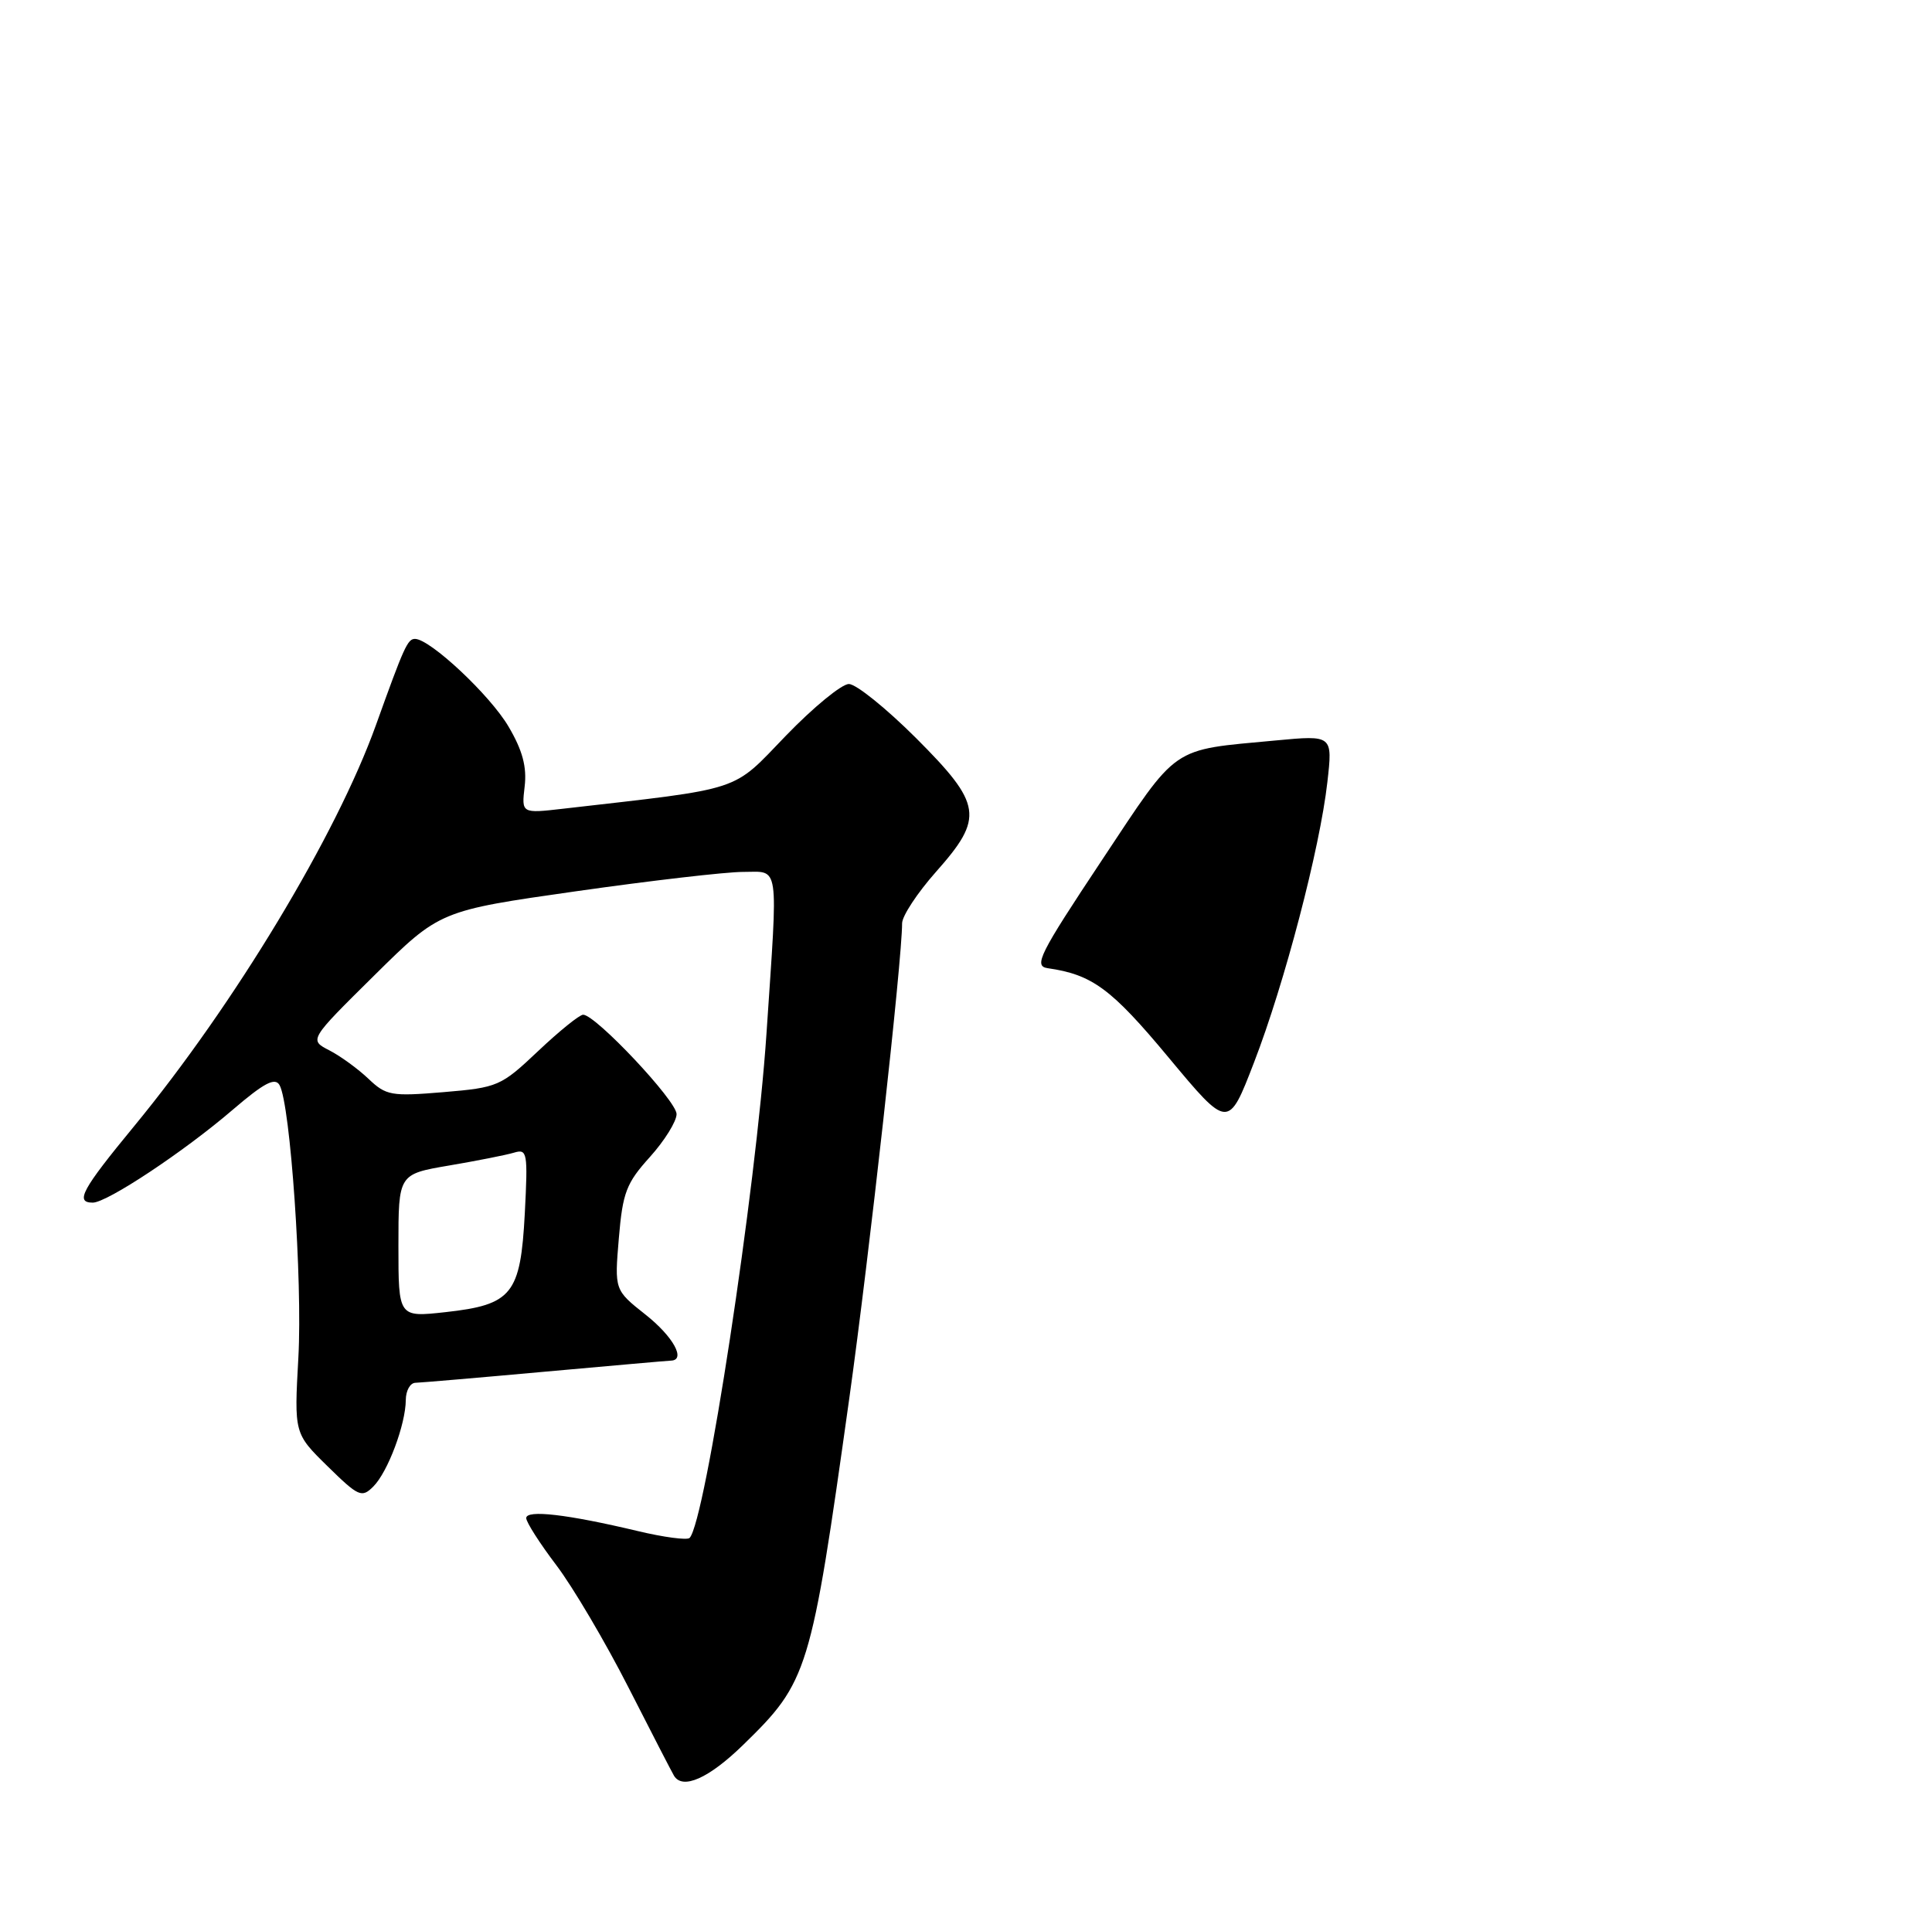 <?xml version="1.0" encoding="UTF-8" standalone="no"?>
<!DOCTYPE svg PUBLIC "-//W3C//DTD SVG 1.1//EN" "http://www.w3.org/Graphics/SVG/1.1/DTD/svg11.dtd" >
<svg xmlns="http://www.w3.org/2000/svg" xmlns:xlink="http://www.w3.org/1999/xlink" version="1.1" viewBox="0 0 257 256">
 <g >
 <path fill="currentColor"
d=" M 98.83 232.17 C 107.51 223.72 107.86 222.56 112.98 186.00 C 115.63 167.06 120.00 127.74 120.00 122.84 C 120.00 121.87 122.03 118.79 124.50 116.00 C 130.93 108.76 130.67 107.02 121.83 98.17 C 117.88 94.23 113.87 91.00 112.92 91.00 C 111.97 91.00 108.20 94.09 104.55 97.87 C 97.25 105.44 99.16 104.81 74.94 107.59 C 69.37 108.23 69.37 108.23 69.79 104.64 C 70.10 102.04 69.51 99.83 67.66 96.69 C 65.22 92.51 57.21 85.00 55.20 85.00 C 54.22 85.00 53.75 86.04 50.01 96.46 C 44.75 111.12 31.18 133.62 17.85 149.82 C 10.88 158.28 9.95 160.00 12.34 160.00 C 14.24 160.00 24.48 153.21 30.95 147.65 C 35.14 144.06 36.59 143.30 37.19 144.37 C 38.63 146.95 40.25 170.43 39.69 180.60 C 39.13 190.71 39.13 190.71 43.57 195.07 C 47.70 199.12 48.12 199.31 49.66 197.77 C 51.59 195.84 53.96 189.51 53.98 186.25 C 53.99 185.01 54.56 183.99 55.25 183.97 C 55.94 183.95 63.70 183.29 72.50 182.49 C 81.30 181.70 88.84 181.03 89.25 181.02 C 91.29 180.96 89.55 177.81 85.87 174.90 C 81.74 171.63 81.74 171.63 82.32 164.74 C 82.83 158.66 83.31 157.40 86.45 153.93 C 88.40 151.76 90.00 149.19 90.00 148.22 C 90.00 146.45 79.23 135.00 77.57 135.00 C 77.09 135.00 74.39 137.18 71.58 139.84 C 66.63 144.52 66.23 144.69 59.00 145.30 C 52.04 145.88 51.36 145.76 49.01 143.52 C 47.63 142.21 45.29 140.50 43.81 139.74 C 41.11 138.35 41.11 138.35 49.81 129.75 C 58.50 121.16 58.50 121.16 76.60 118.58 C 86.56 117.16 96.57 116.00 98.85 116.00 C 103.75 116.00 103.51 114.39 101.96 137.50 C 100.56 158.33 93.82 202.51 91.73 204.61 C 91.40 204.93 88.29 204.52 84.82 203.69 C 75.46 201.46 70.00 200.83 70.00 201.97 C 70.00 202.51 71.80 205.33 74.00 208.23 C 76.20 211.13 80.52 218.45 83.60 224.50 C 86.68 230.55 89.41 235.84 89.66 236.25 C 90.81 238.14 94.28 236.60 98.83 232.17 Z  M 155.44 140.68 C 147.83 131.53 145.29 129.66 139.37 128.81 C 137.47 128.53 138.22 127.02 146.53 114.51 C 156.87 98.94 155.57 99.84 169.72 98.51 C 177.28 97.80 177.28 97.80 176.57 104.06 C 175.58 112.87 170.86 130.89 166.81 141.36 C 163.39 150.23 163.39 150.23 155.44 140.68 Z  M 53.00 165.73 C 53.00 156.21 53.00 156.21 59.75 155.06 C 63.46 154.43 67.35 153.66 68.38 153.35 C 70.14 152.82 70.23 153.32 69.81 161.44 C 69.24 172.20 68.13 173.59 59.25 174.57 C 53.00 175.26 53.00 175.26 53.00 165.73 Z "/>
</g>
</svg>